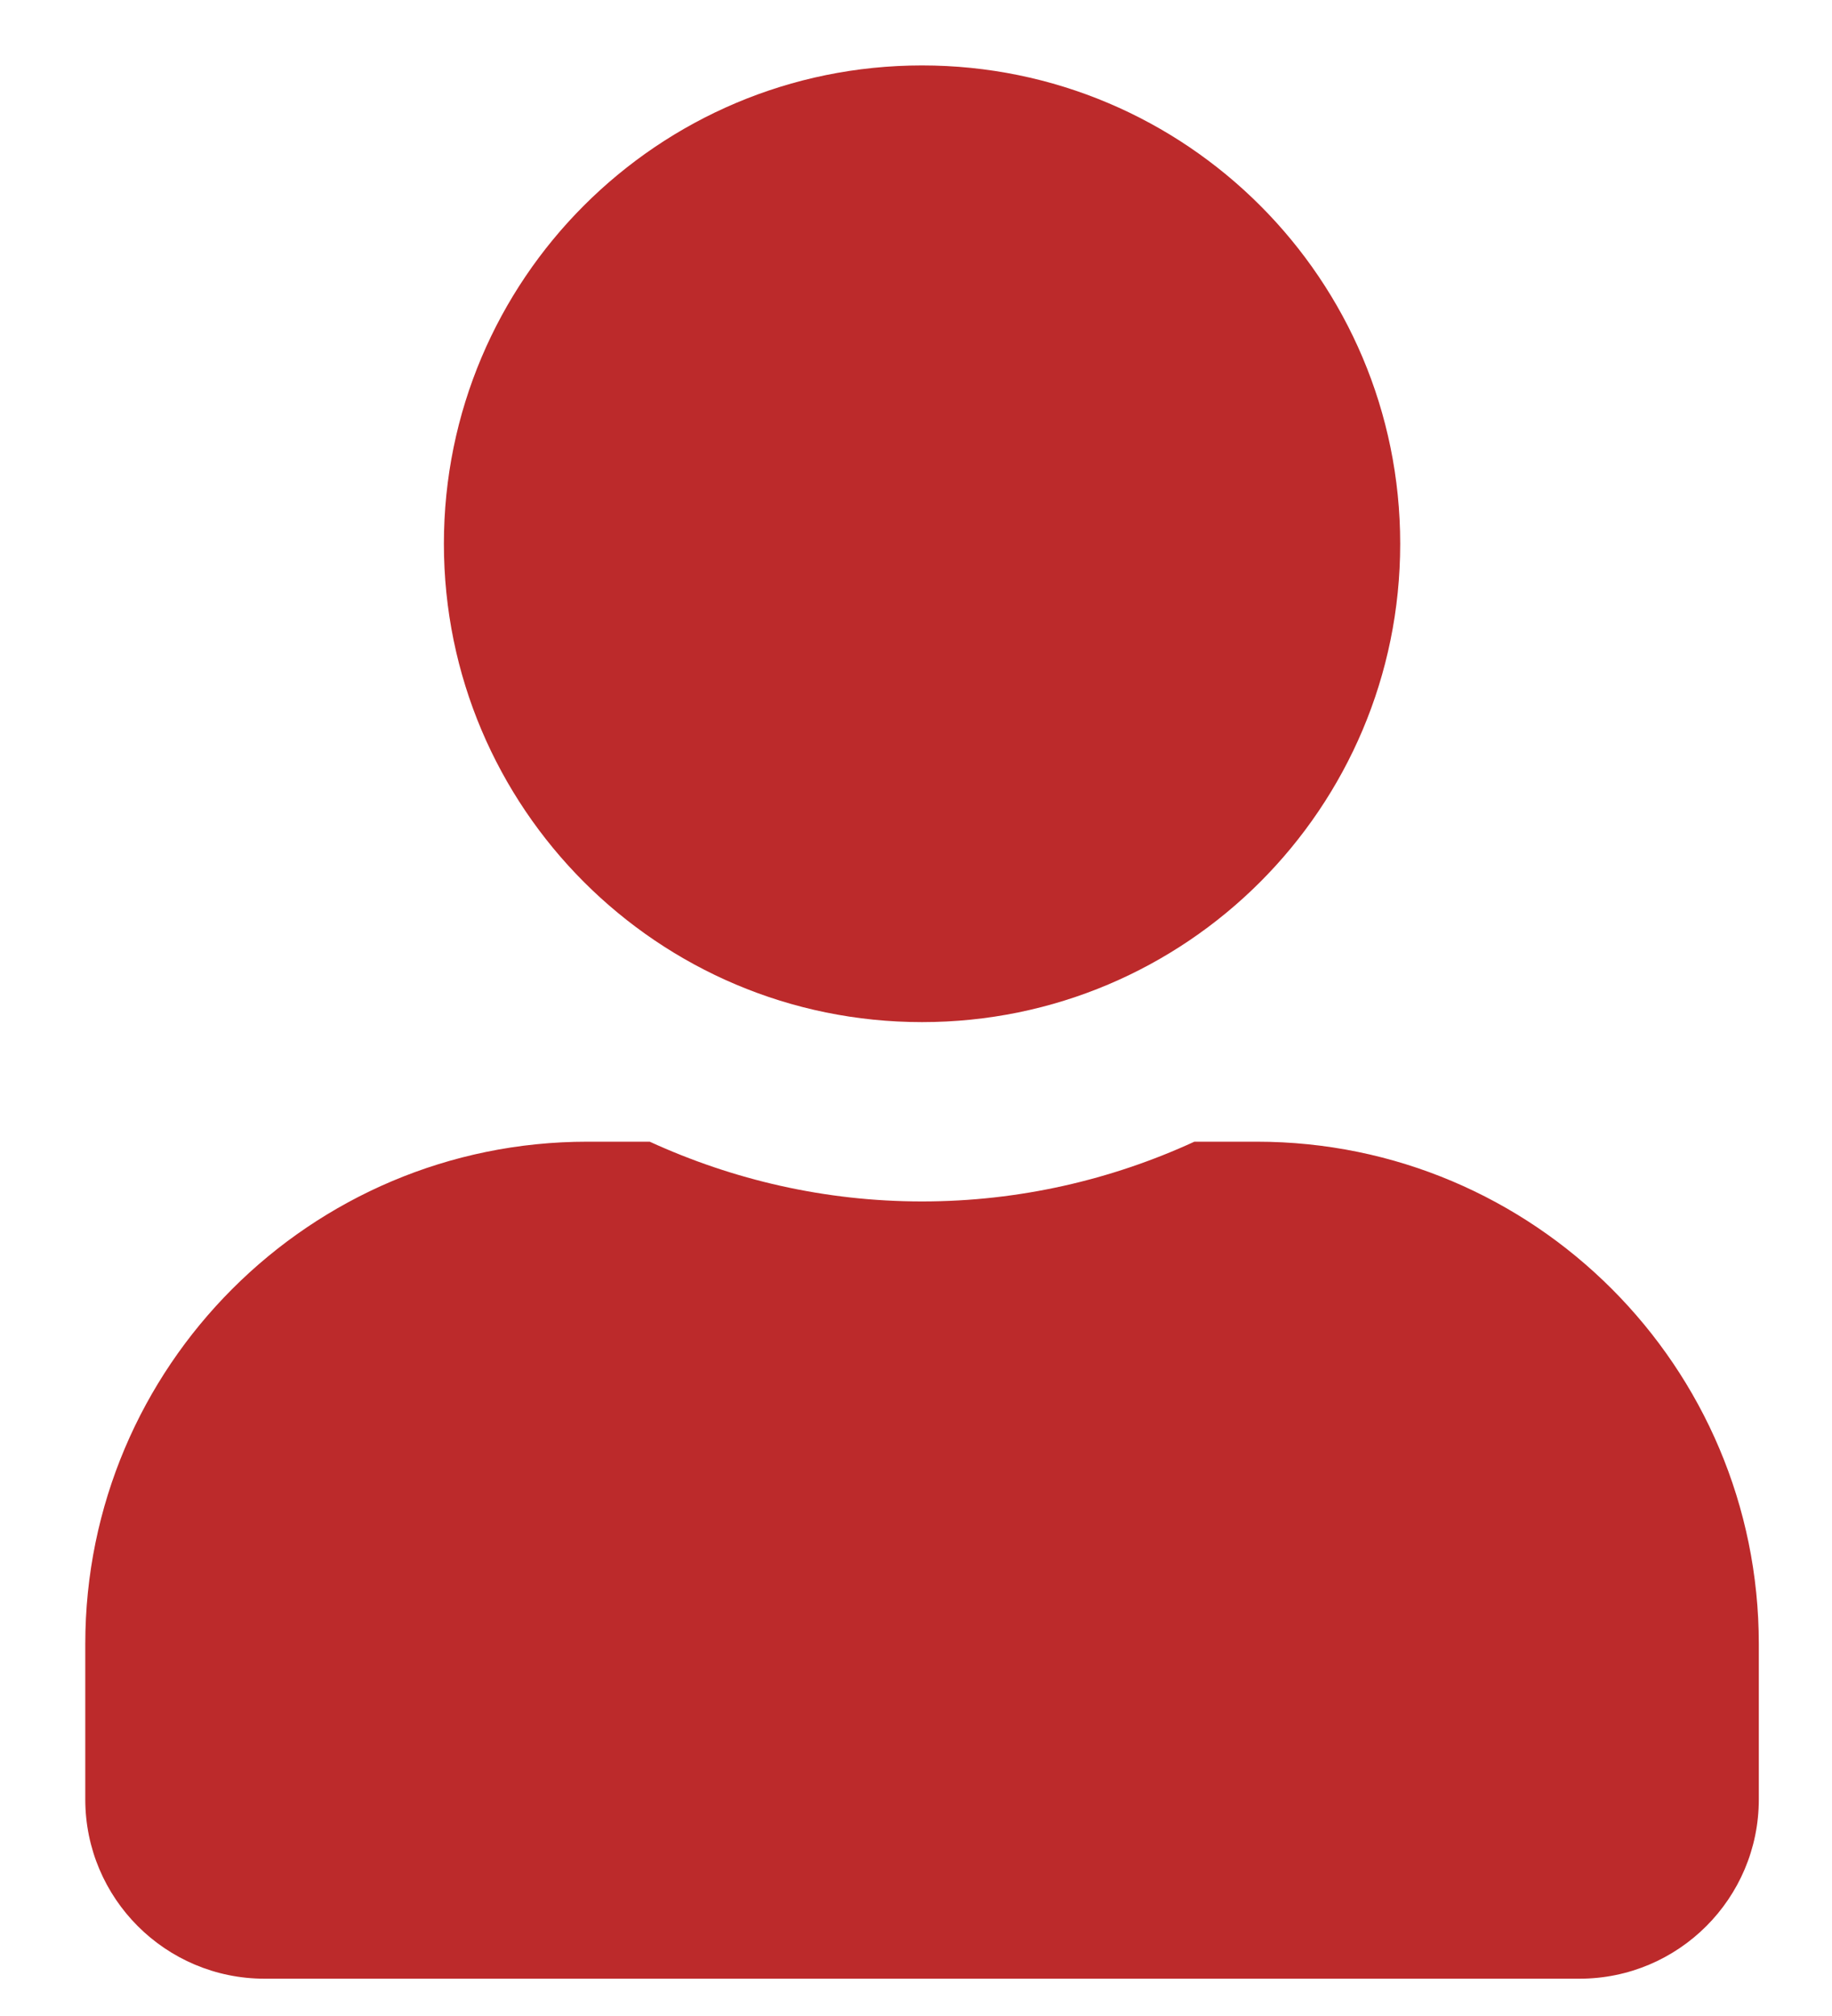 <svg width="20" height="22" viewBox="0 0 20 22" fill="none" xmlns="http://www.w3.org/2000/svg">
<g id="&#240;&#159;&#166;&#134; icon &#34;User&#34;">
<path id="Vector" d="M10.066 11.154C12.949 11.154 15.286 8.817 15.286 5.934C15.286 3.051 12.949 0.714 10.066 0.714C7.183 0.714 4.846 3.051 4.846 5.934C4.846 8.817 7.183 11.154 10.066 11.154ZM13.72 12.459H13.039C12.133 12.875 11.126 13.111 10.066 13.111C9.006 13.111 8.002 12.875 7.093 12.459H6.412C3.386 12.459 0.931 14.914 0.931 17.94V19.636C0.931 20.717 1.808 21.593 2.889 21.593H17.243C18.324 21.593 19.201 20.717 19.201 19.636V17.94C19.201 14.914 16.746 12.459 13.72 12.459Z" fill="#BC2A2B"/>
</g>
</svg>
